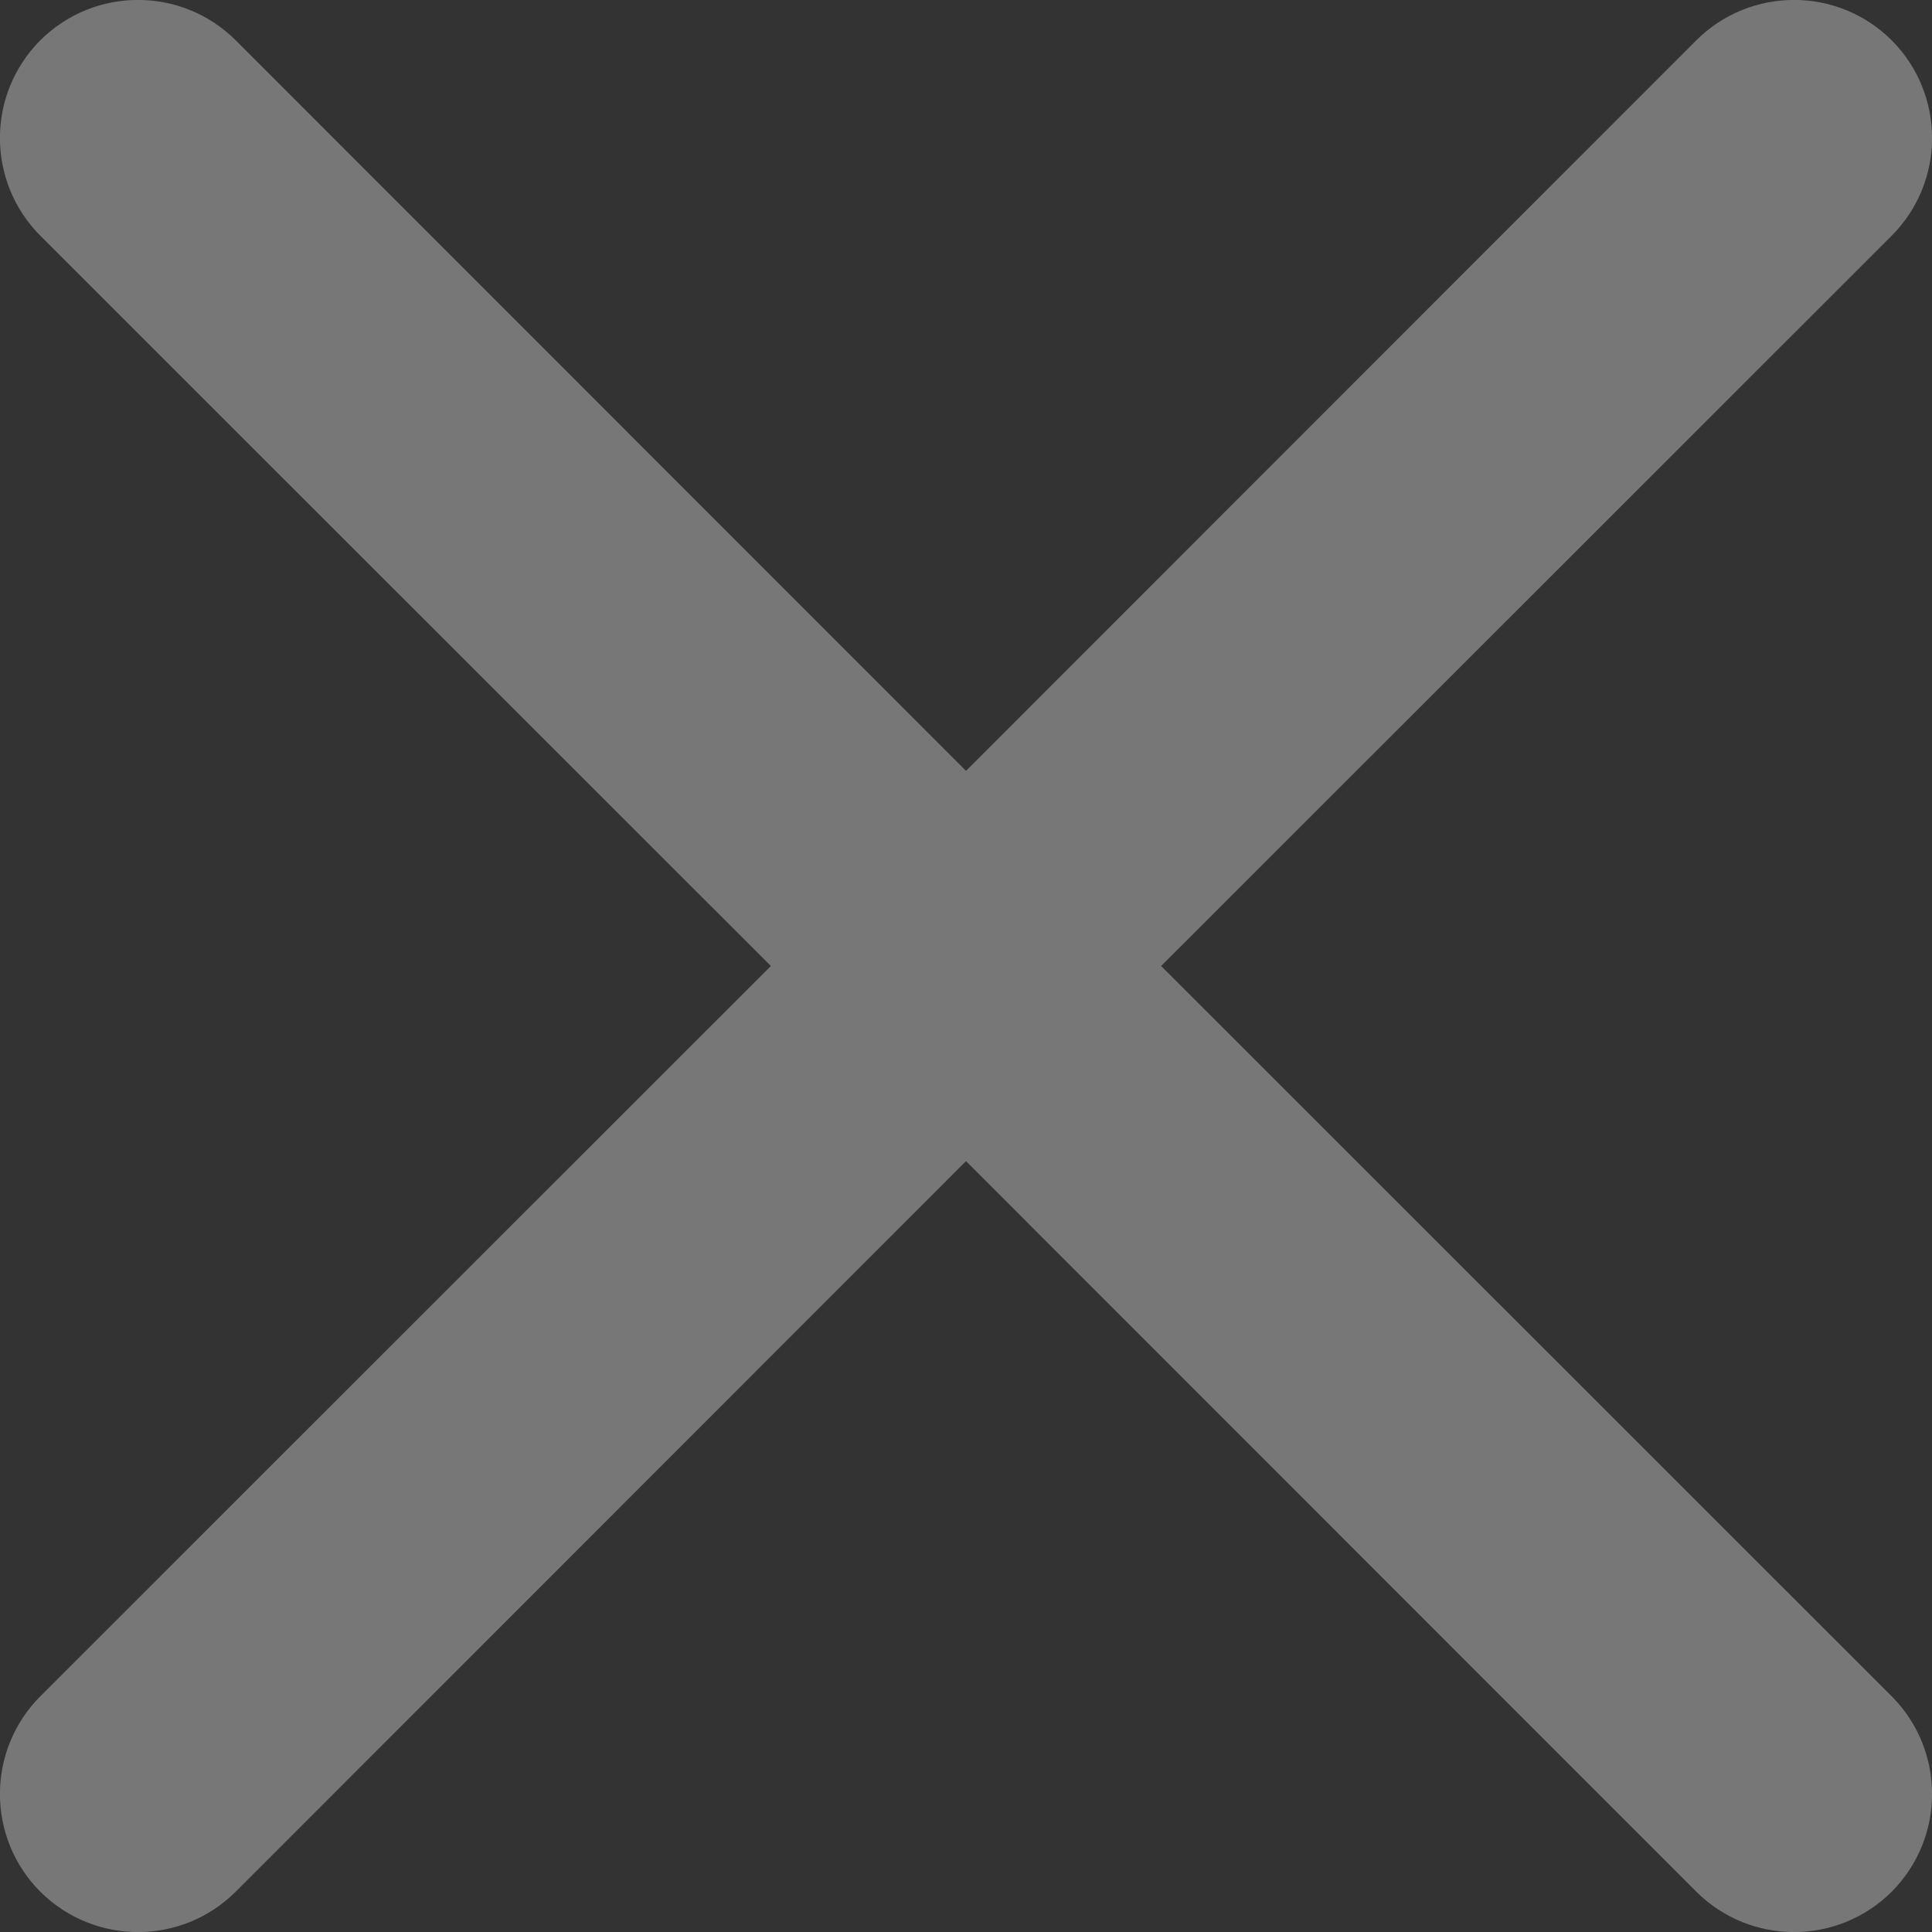 <svg width="7" height="7" viewBox="0 0 7 7" fill="none" xmlns="http://www.w3.org/2000/svg">
<rect x="0" y="0" width="7" height="7" fill="#333333" stroke="none"/>
<path opacity="0.5" fill-rule="evenodd" clip-rule="evenodd" d="M6.854 0.854C7.049 0.658 7.049 0.342 6.854 0.146C6.658 -0.049 6.342 -0.049 6.146 0.146L3.5 2.793L0.854 0.146C0.658 -0.049 0.342 -0.049 0.146 0.146C-0.049 0.342 -0.049 0.658 0.146 0.854L2.793 3.5L0.146 6.146C-0.049 6.342 -0.049 6.658 0.146 6.854C0.342 7.049 0.658 7.049 0.854 6.854L3.5 4.207L6.146 6.854C6.342 7.049 6.658 7.049 6.854 6.854C7.049 6.658 7.049 6.342 6.854 6.146L4.207 3.5L6.854 0.854Z" fill="white" fill-opacity="0.67"/>
</svg>
